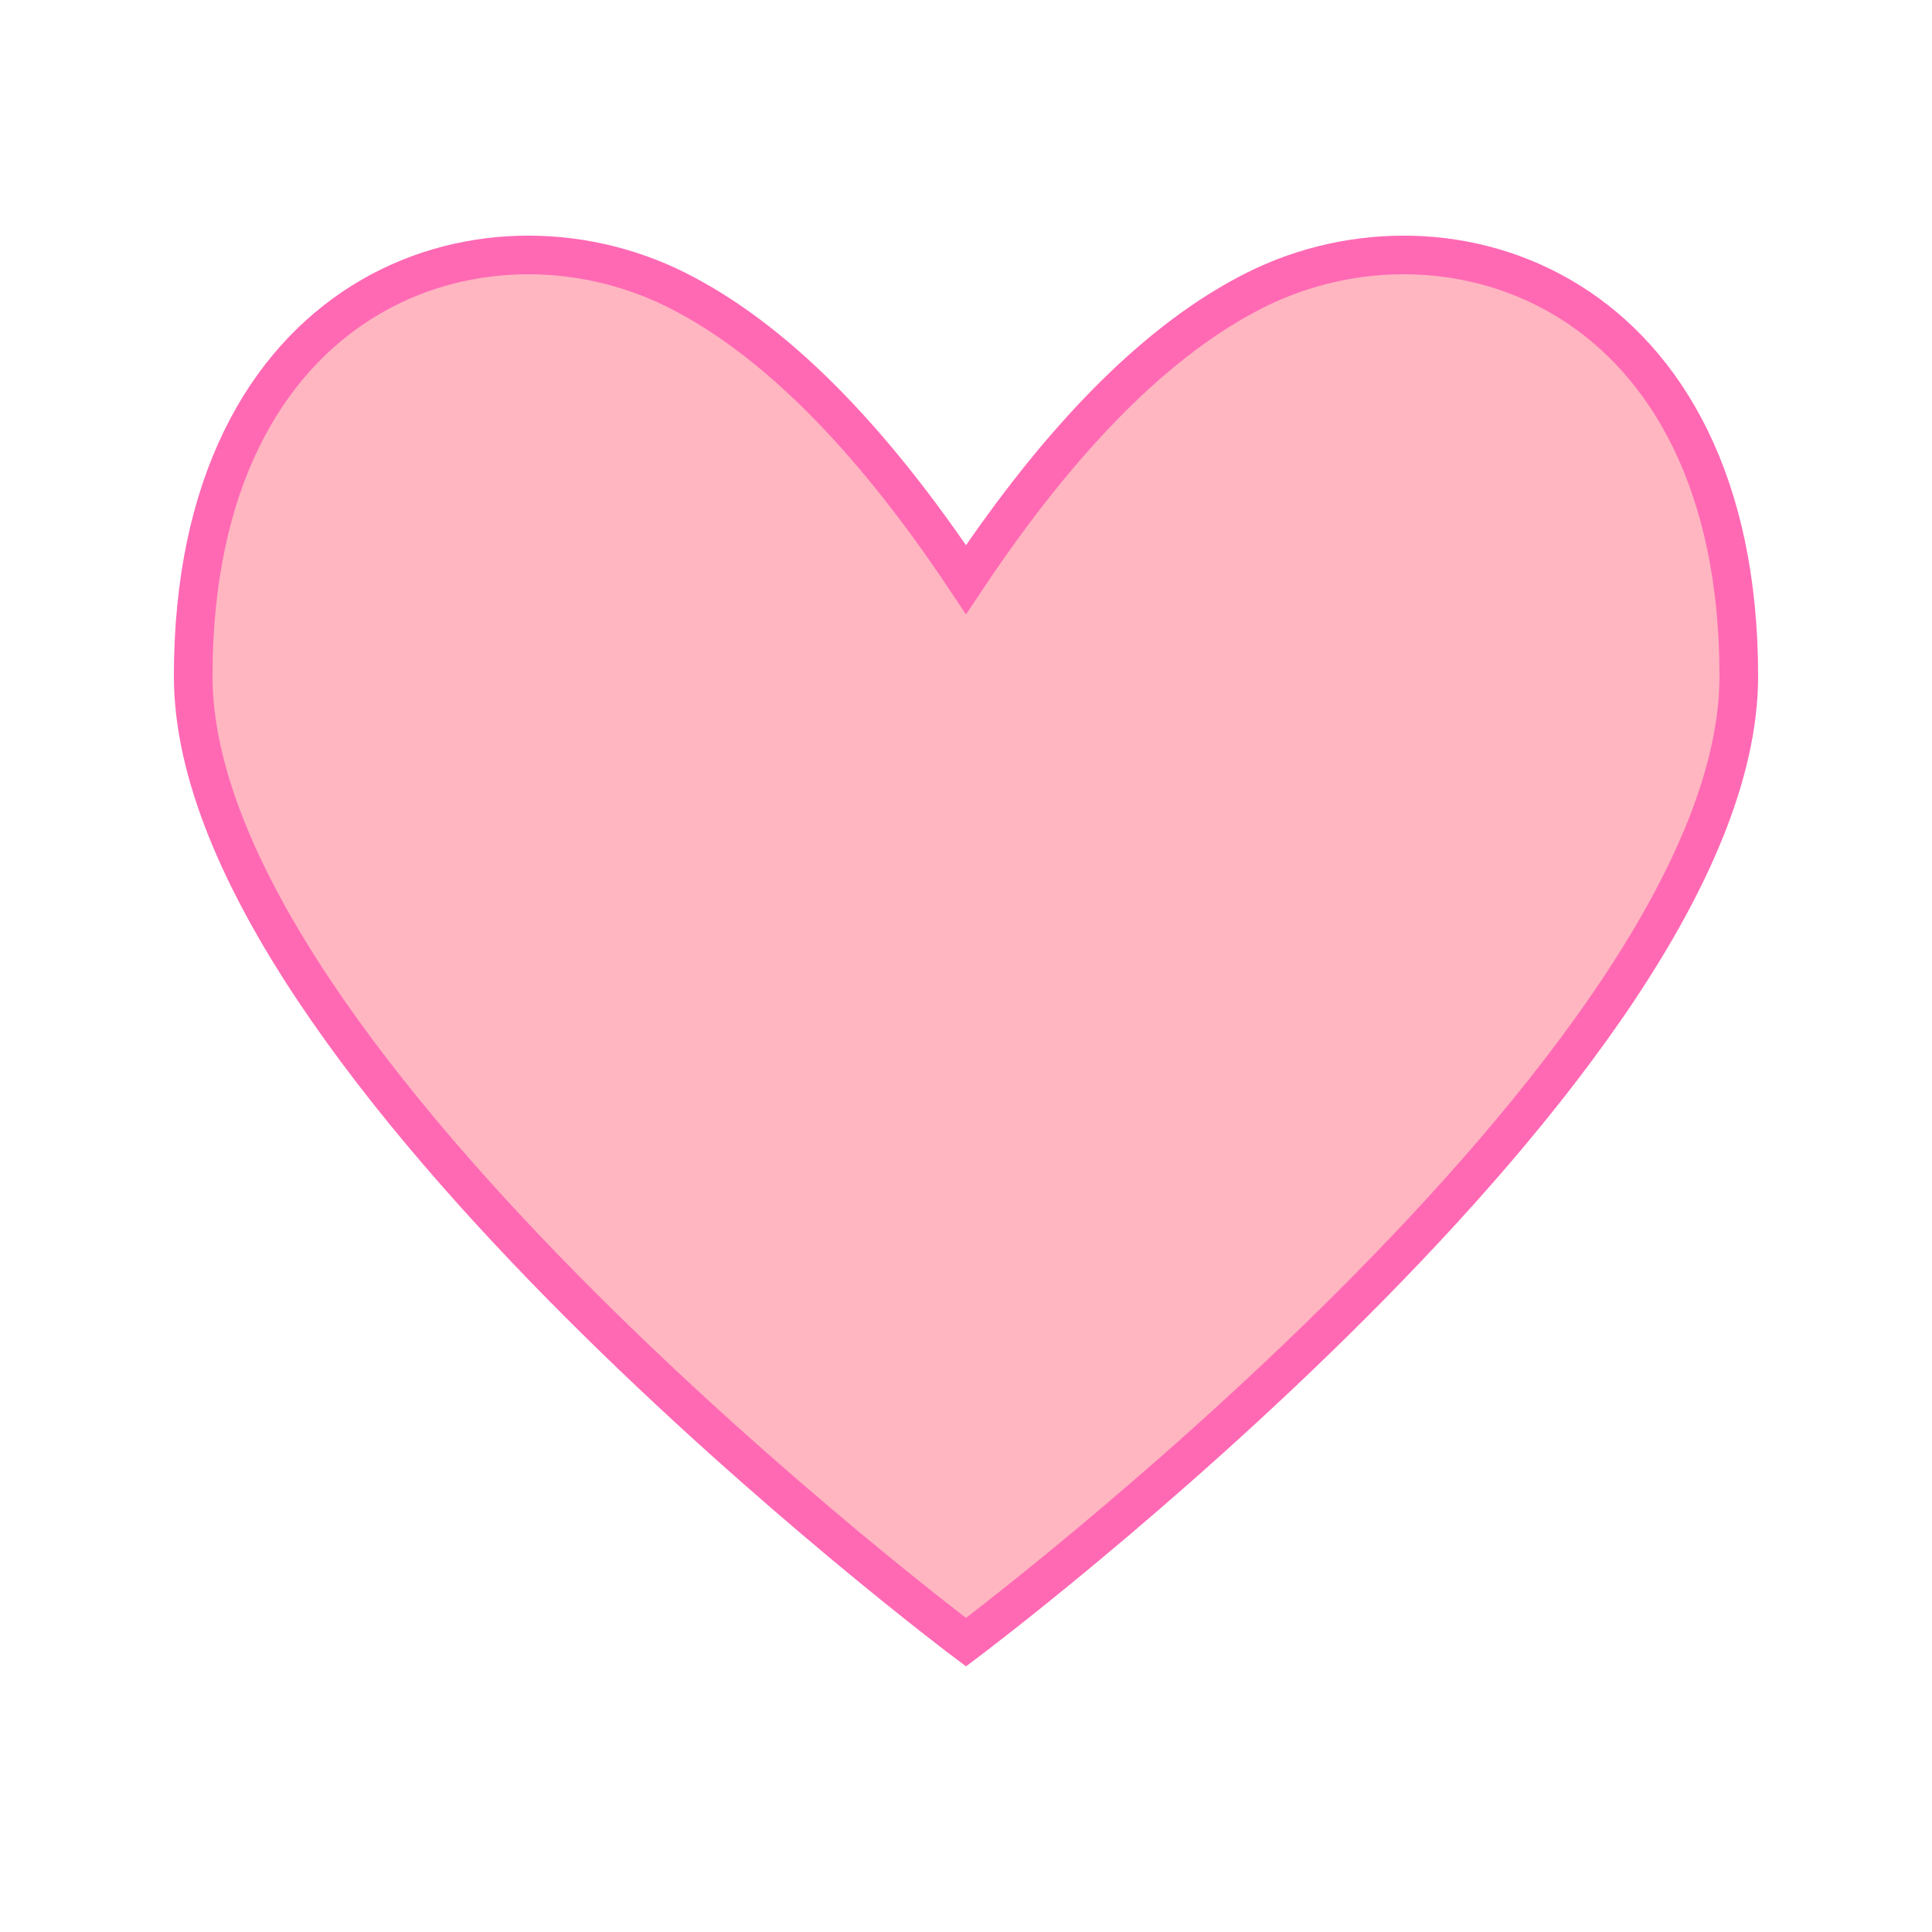 <svg xmlns="http://www.w3.org/2000/svg" viewBox="0 0 100 100">
  <path d="M50 85 C50 85, 10 55, 10 35 C10 15, 25 10, 35 15 C40 17.5, 45 22.5, 50 30 C55 22.5, 60 17.5, 65 15 C75 10, 90 15, 90 35 C90 55, 50 85, 50 85 Z" fill="#FFB6C1" stroke="#FF69B4" stroke-width="2"/>
</svg>
